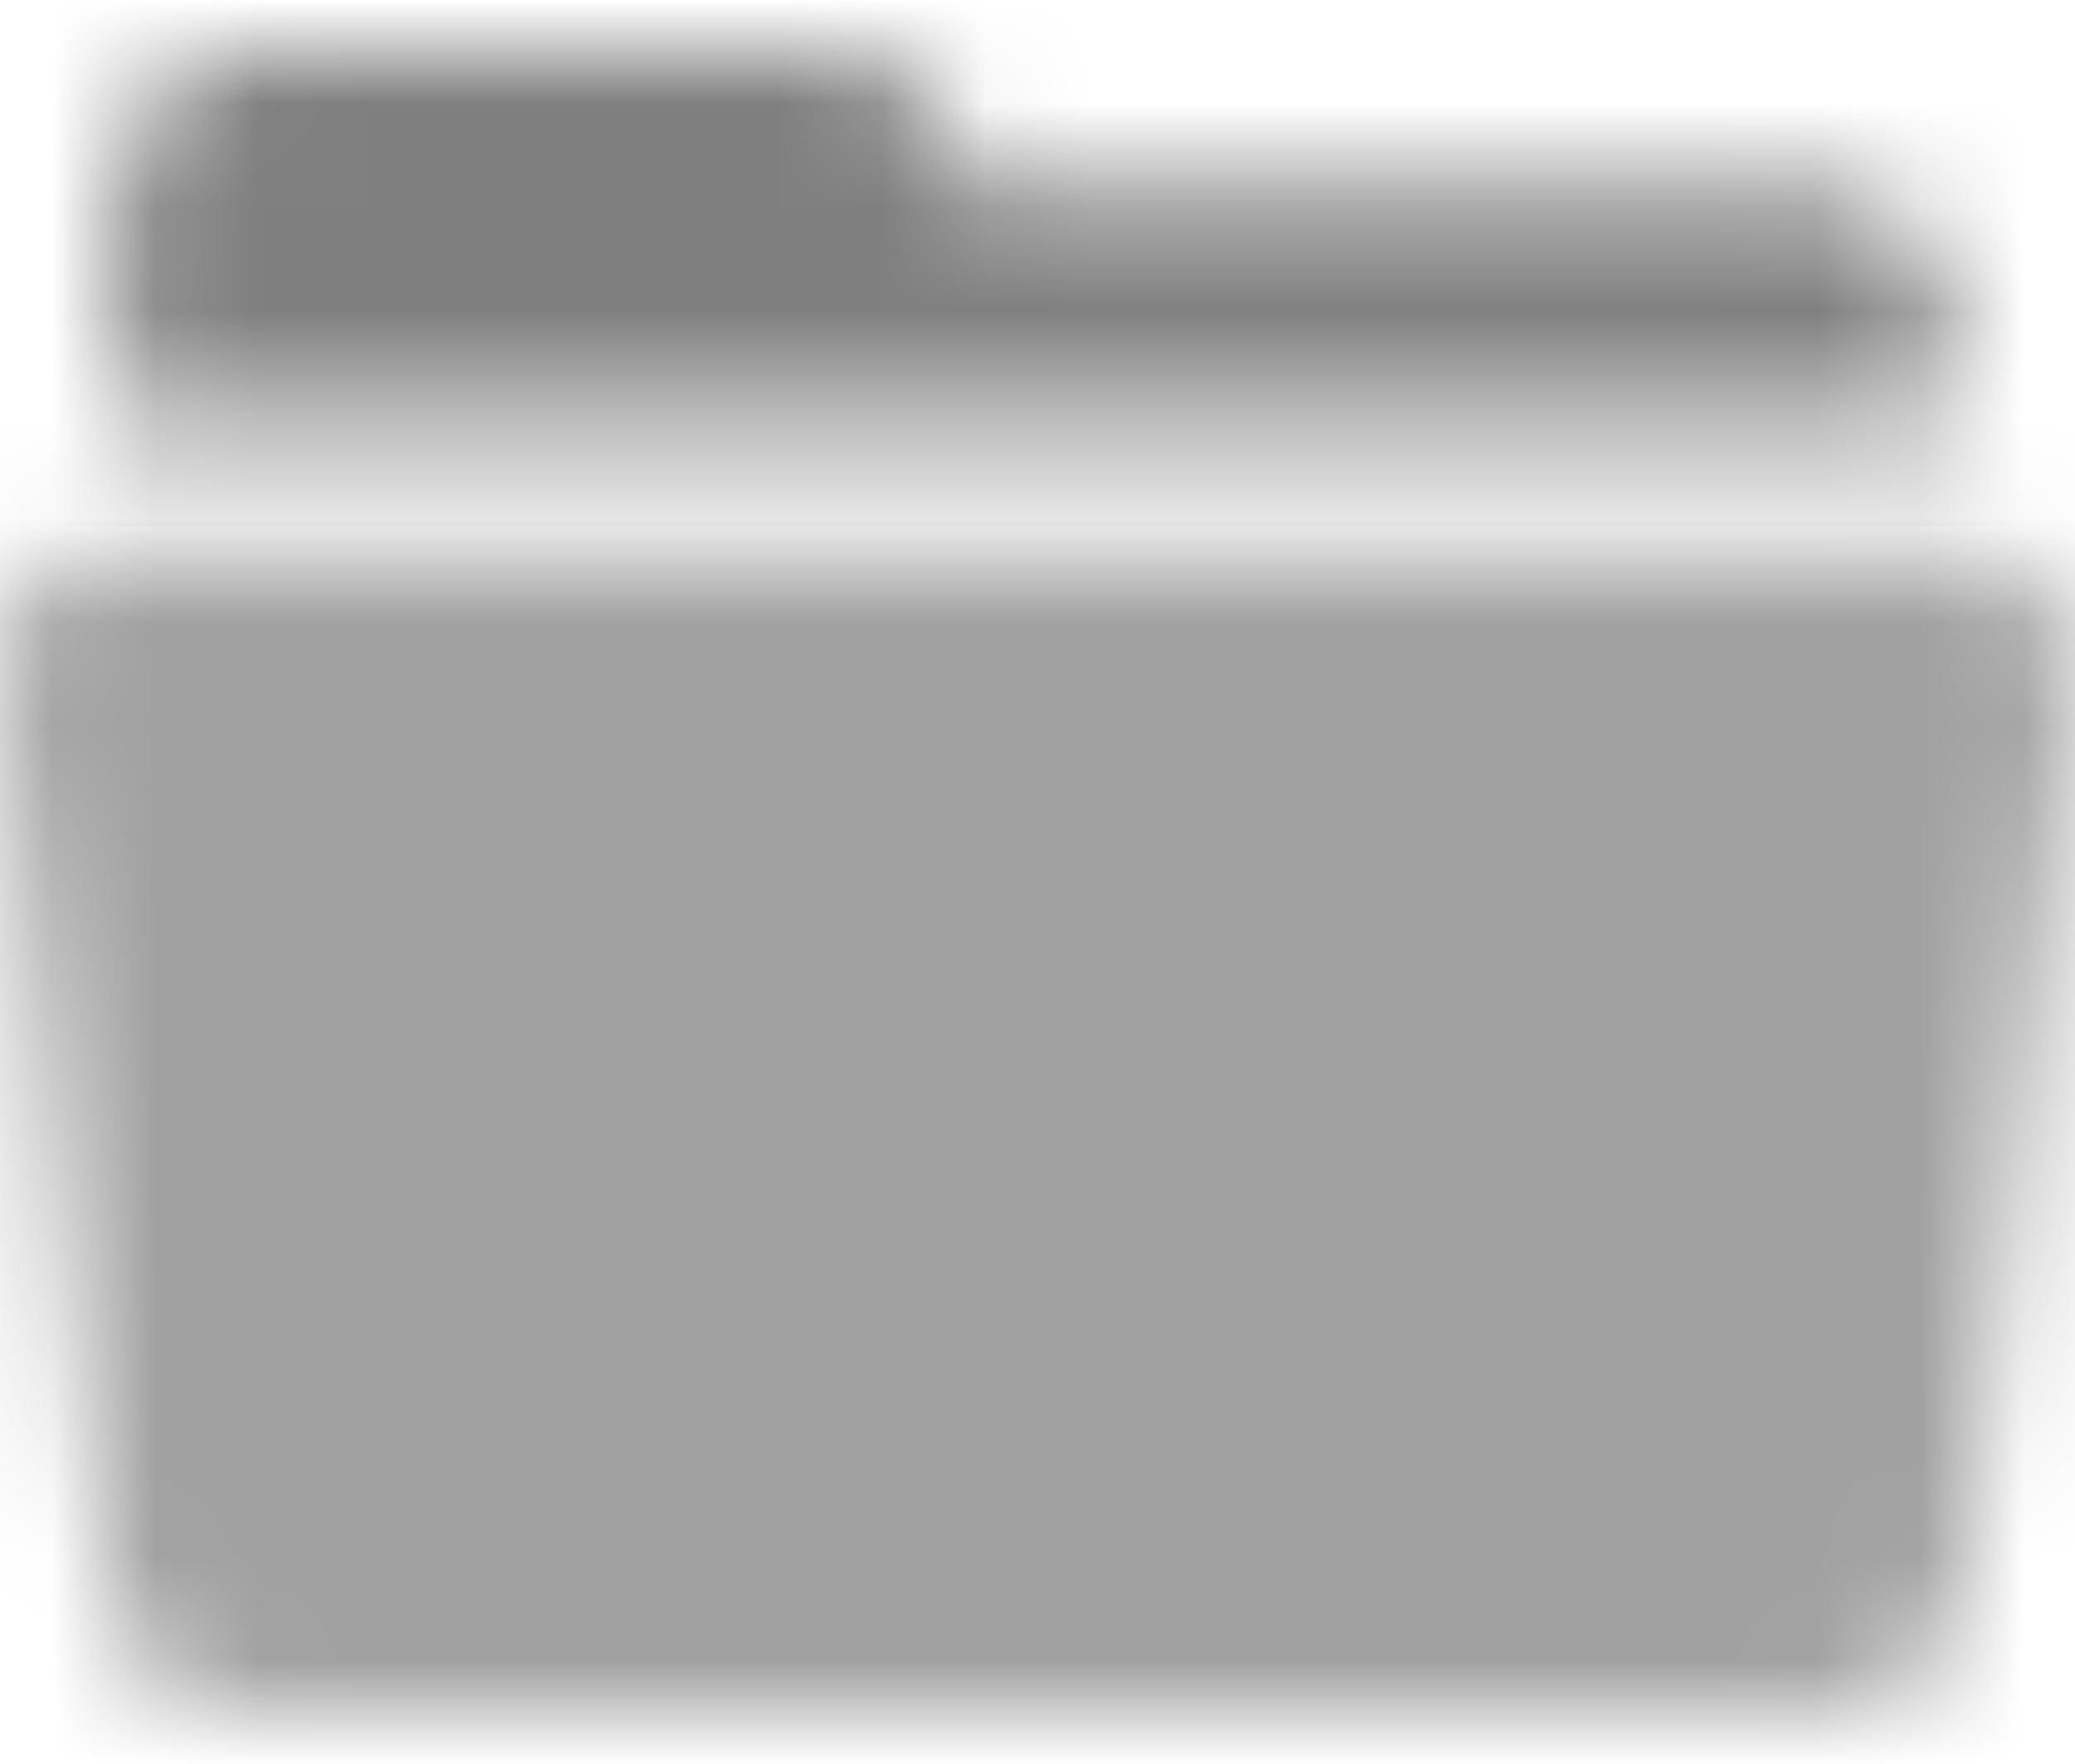 <?xml version="1.0" encoding="UTF-8"?>
<svg width="20px" height="17px" viewBox="0 0 20 17" version="1.1" xmlns="http://www.w3.org/2000/svg" xmlns:xlink="http://www.w3.org/1999/xlink">
    <!-- Generator: Sketch 63 (92445) - https://sketch.com -->
    <title>Icons / Folder - Expand / Dark</title>
    <desc>Created with Sketch.</desc>
    <defs>
        <filter x="-6.2%" y="-7.8%" width="112.5%" height="115.6%" filterUnits="objectBoundingBox" id="filter-1">
            <feOffset dx="0" dy="0.5" in="SourceAlpha" result="shadowOffsetOuter1"></feOffset>
            <feColorMatrix values="0 0 0 0 0   0 0 0 0 0   0 0 0 0 0  0 0 0 0.3 0" type="matrix" in="shadowOffsetOuter1" result="shadowMatrixOuter1"></feColorMatrix>
            <feMerge>
                <feMergeNode in="shadowMatrixOuter1"></feMergeNode>
                <feMergeNode in="SourceGraphic"></feMergeNode>
            </feMerge>
        </filter>
        <path d="M1.126,3.511 L1.126,1.333 C1.126,0.597 1.736,0 2.488,0 L7.938,0 C8.69,0 9.3,0.597 9.3,1.333 L17.474,1.333 C18.226,1.333 18.758,1.843 18.758,2.579 C18.758,2.995 18.758,3.306 18.758,3.511 L1.126,3.511 Z M18.758,4.799 C19.485,4.799 19.985,5.288 20,6.06 L18.945,14.741 C18.905,15.447 18.308,16 17.585,16 L2.377,16 C1.654,16 1.057,15.447 1.017,14.741 L-3.40313281e-13,6.06 C-0.042,5.325 0.377,4.84 1.128,4.799 L18.758,4.799 Z" id="path-2"></path>
    </defs>
    <g id="页面" stroke="none" stroke-width="1" fill="none" fill-rule="evenodd">
        <g id="首页" transform="translate(-25, -250)">
            <g id="Sidebar" transform="translate(0, 97)">
                <g id="Icons-/-Folder---Expand-/-Dark" transform="translate(25, 153)">
                    <g id="编组" filter="url(#filter-1)">
                        <mask id="mask-3" fill="white">
                            <use xlink:href="#path-2"></use>
                        </mask>
                        <g id="蒙版"></g>
                        <polygon id="Fill-1" fill="#7F7F7F" mask="url(#mask-3)" points="-3.333 4.571 24.444 4.571 24.444 -6.857 -3.333 -6.857"></polygon>
                        <polygon id="底部" fill="#A1A1A2" mask="url(#mask-3)" points="-3.333 17.143 24.318 17.143 24.318 4.571 -3.333 4.571"></polygon>
                    </g>
                </g>
            </g>
        </g>
    </g>
</svg>